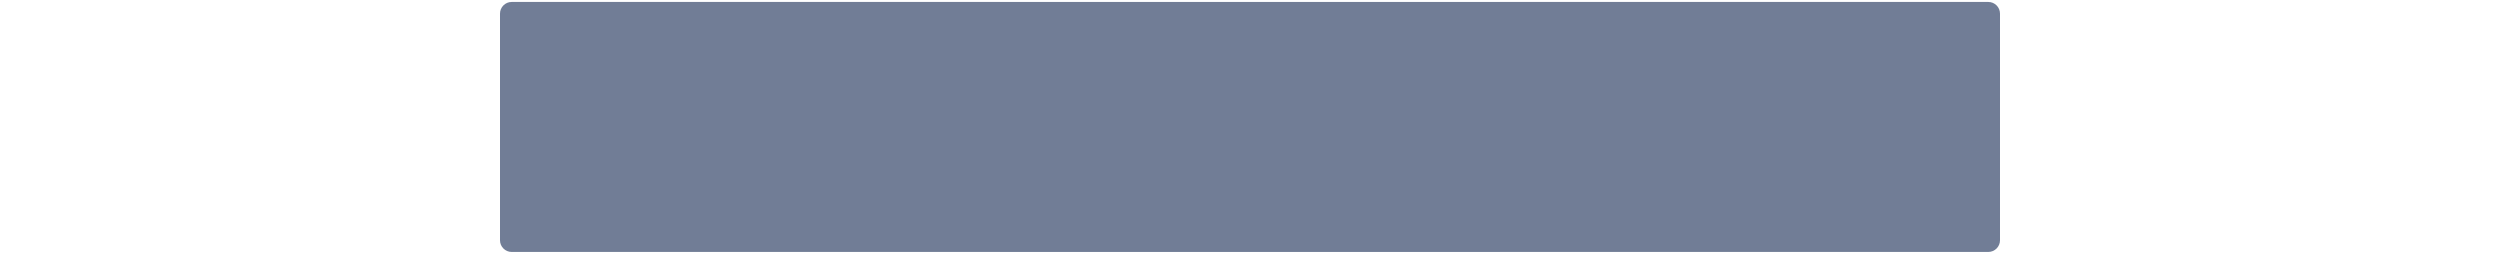 <svg width="640" height="65" viewBox="0 0 640 65" fill="none" xmlns="http://www.w3.org/2000/svg">
    <path d="M128 3.5C128 1.843 129.343 0.5 131 0.5H256V64.5H131C129.343 64.5 128 63.157 128 61.5V3.5Z" fill="#717D96"/>
    <rect x="256" y="0.5" width="128" height="64" fill="#717D96"/>
    <path d="M384 0.5H509C510.657 0.5 512 1.843 512 3.5V61.5C512 63.157 510.657 64.5 509 64.5H384V0.5Z" fill="#717D96"/>
</svg>
